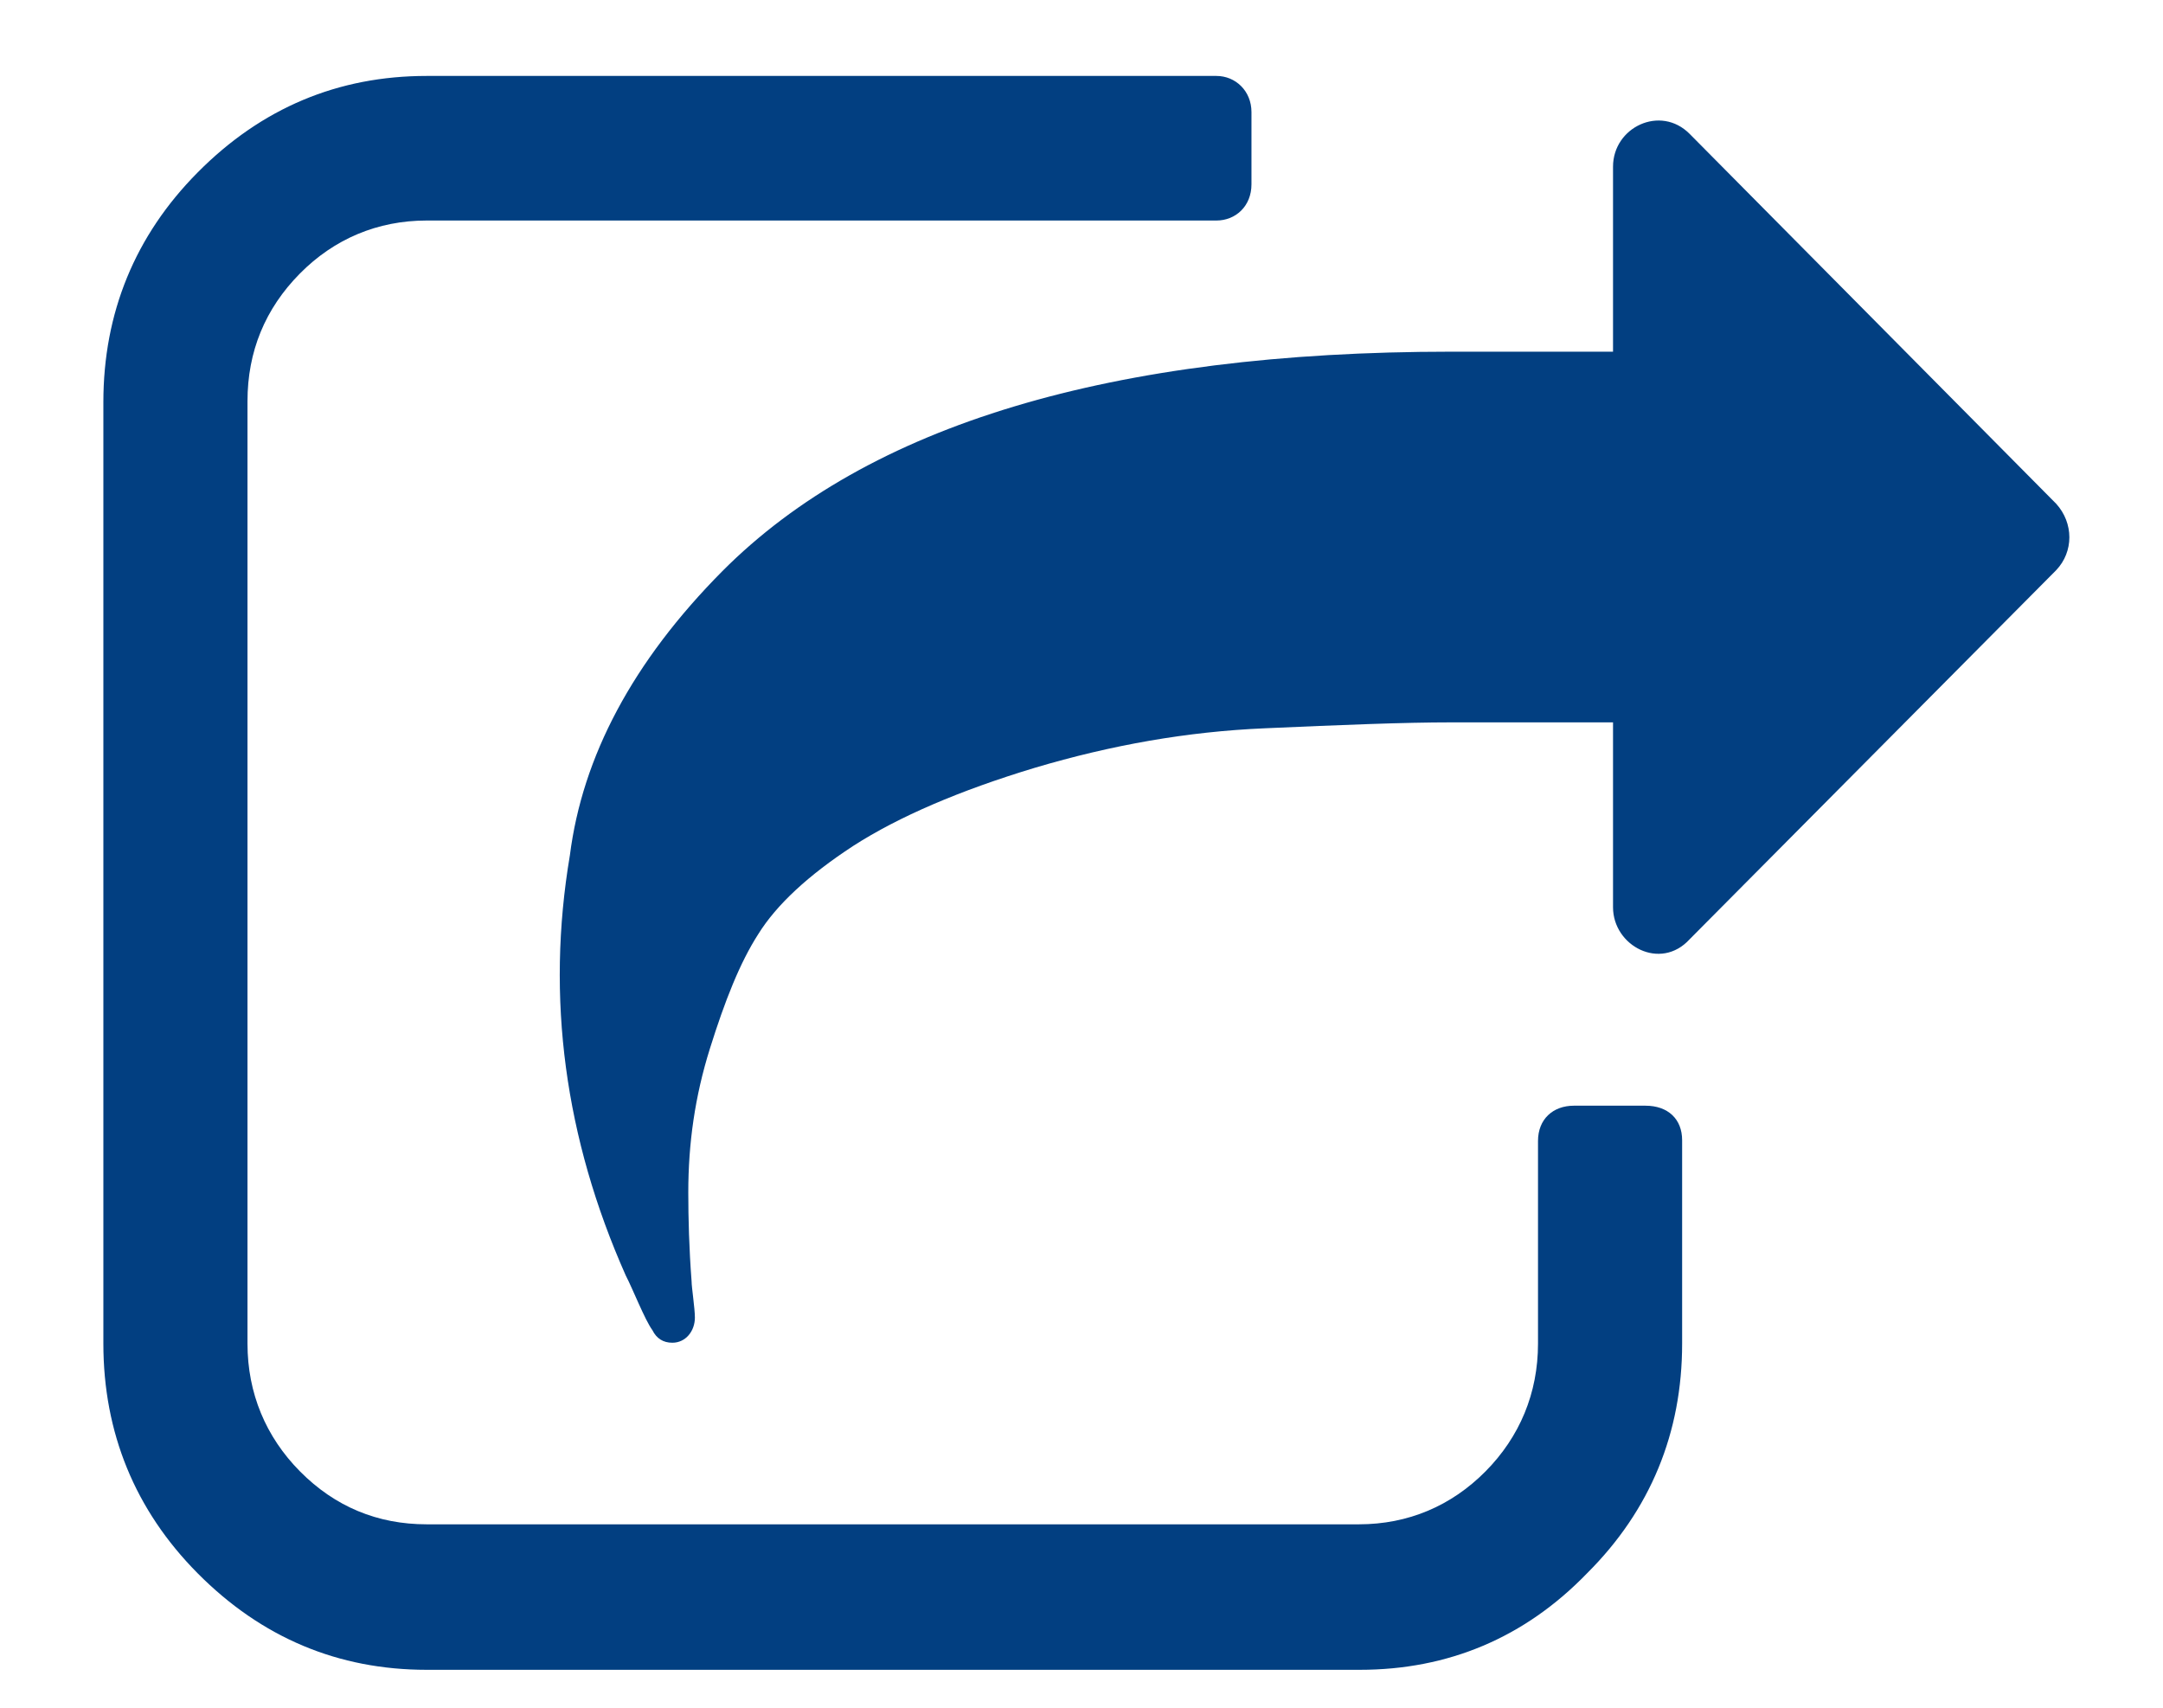 <svg width="19" height="15" viewBox="0 0 19 15" fill="none" xmlns="http://www.w3.org/2000/svg">
<path d="M14.776 10.015V11.802C14.776 12.584 14.498 13.264 13.942 13.818C13.393 14.386 12.72 14.667 11.944 14.667H3.748C2.972 14.667 2.298 14.386 1.735 13.818C1.186 13.264 0.908 12.584 0.908 11.802V3.532C0.908 2.749 1.186 2.07 1.735 1.516C2.298 0.947 2.972 0.667 3.748 0.667H10.685C10.854 0.667 10.993 0.8 10.993 0.984V1.619C10.993 1.811 10.854 1.937 10.685 1.937H3.748C3.316 1.937 2.935 2.099 2.635 2.402C2.328 2.712 2.174 3.089 2.174 3.524V11.802C2.174 12.237 2.335 12.621 2.635 12.924C2.942 13.234 3.316 13.389 3.748 13.389H11.937C12.369 13.389 12.749 13.227 13.049 12.924C13.349 12.621 13.51 12.237 13.51 11.802V10.022C13.51 9.83 13.642 9.712 13.825 9.712H14.454C14.652 9.712 14.776 9.83 14.776 10.015ZM18.062 5.008L14.842 8.25C14.586 8.531 14.169 8.309 14.169 7.969V6.345H12.749C12.332 6.345 11.79 6.367 11.11 6.397C10.429 6.426 9.763 6.544 9.09 6.744C8.431 6.943 7.897 7.172 7.495 7.43C7.099 7.689 6.821 7.947 6.66 8.206C6.499 8.457 6.368 8.789 6.236 9.21C6.104 9.631 6.046 10.044 6.046 10.473C6.046 10.701 6.053 10.967 6.075 11.255C6.075 11.307 6.104 11.492 6.104 11.573C6.104 11.691 6.024 11.794 5.906 11.794C5.826 11.794 5.767 11.757 5.731 11.684C5.665 11.595 5.555 11.314 5.497 11.204C4.962 10 4.794 8.767 5.006 7.512C5.116 6.648 5.555 5.813 6.346 5.016C7.626 3.731 9.763 3.089 12.749 3.089H14.169V1.464C14.169 1.117 14.586 0.918 14.842 1.176L18.062 4.425C18.216 4.595 18.216 4.846 18.062 5.008Z" fill="#023F81"/>
</svg>
